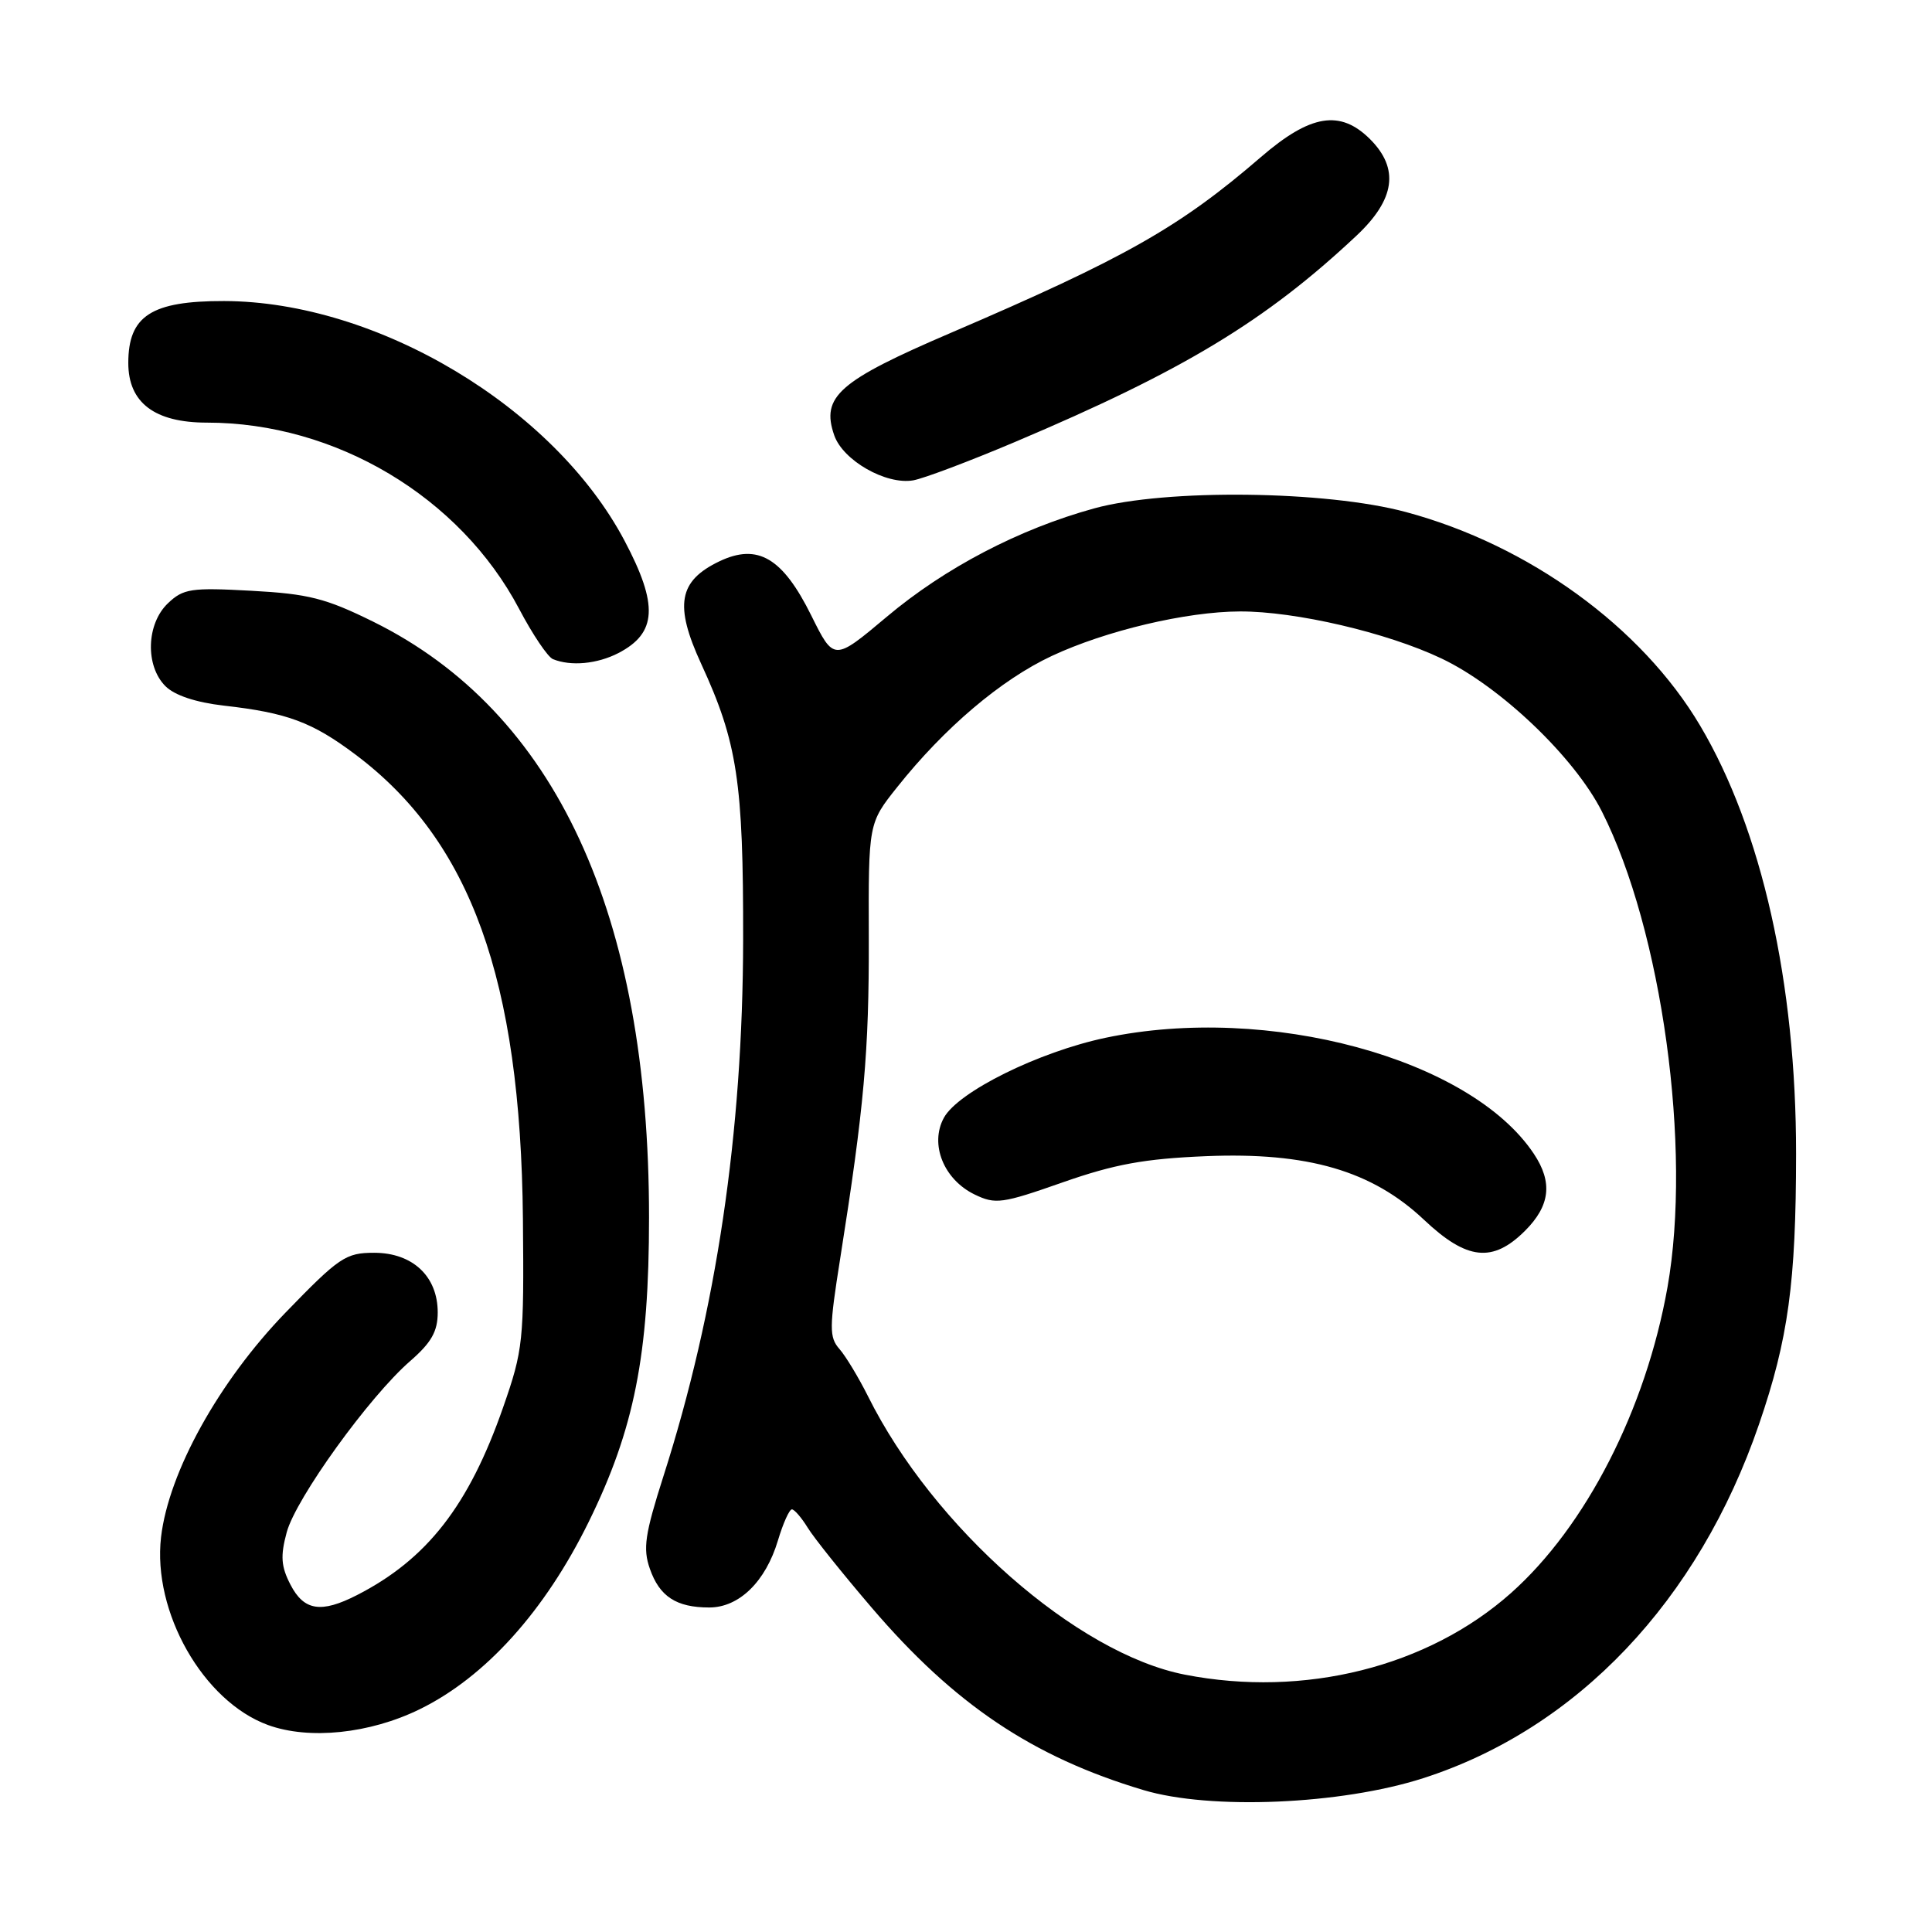 <?xml version="1.0" encoding="UTF-8" standalone="no"?>
<!DOCTYPE svg PUBLIC "-//W3C//DTD SVG 1.1//EN" "http://www.w3.org/Graphics/SVG/1.1/DTD/svg11.dtd" >
<svg xmlns="http://www.w3.org/2000/svg" xmlns:xlink="http://www.w3.org/1999/xlink" version="1.1" viewBox="0 0 256 256">
 <g >
 <path fill="currentColor"
d=" M 188.58 235.62 C 208.97 229.06 225.06 212.11 233.08 188.72 C 236.96 177.42 237.98 169.93 237.99 152.88 C 238.00 130.26 233.44 109.91 225.27 96.14 C 217.53 83.08 202.58 72.22 186.30 67.85 C 175.73 65.00 154.50 64.75 145.00 67.36 C 135.06 70.09 125.22 75.23 117.50 81.73 C 110.50 87.61 110.50 87.61 107.50 81.56 C 103.71 73.91 100.41 71.96 95.34 74.37 C 89.90 76.97 89.33 80.18 92.91 87.96 C 97.71 98.38 98.50 103.60 98.47 124.50 C 98.43 150.10 94.93 173.67 87.91 195.60 C 85.45 203.31 85.17 205.19 86.11 207.87 C 87.39 211.55 89.62 213.00 93.98 213.00 C 97.94 213.00 101.45 209.57 103.08 204.12 C 103.76 201.85 104.59 200.00 104.93 200.00 C 105.26 200.00 106.20 201.09 107.02 202.42 C 107.83 203.75 111.65 208.52 115.50 213.02 C 126.48 225.86 136.83 232.80 151.50 237.19 C 160.40 239.86 177.70 239.12 188.58 235.62 Z  M 55.60 226.49 C 64.30 222.24 72.19 213.49 78.00 201.67 C 84.05 189.36 86.00 179.52 86.00 161.31 C 86.00 121.08 73.61 94.32 49.46 82.38 C 43.16 79.27 40.87 78.69 33.31 78.28 C 25.31 77.84 24.29 78.00 22.25 79.94 C 19.39 82.66 19.22 88.22 21.92 90.92 C 23.14 92.14 25.94 93.07 29.67 93.50 C 38.07 94.45 41.37 95.68 47.11 99.99 C 62.38 111.46 68.98 129.77 69.29 161.50 C 69.44 177.75 69.33 178.85 66.66 186.50 C 62.12 199.51 56.58 206.61 47.30 211.36 C 42.55 213.79 40.28 213.44 38.49 209.98 C 37.24 207.57 37.14 206.18 37.99 203.04 C 39.20 198.55 48.93 185.05 54.36 180.34 C 57.16 177.90 58.00 176.42 58.00 173.90 C 58.00 169.12 54.67 166.00 49.58 166.00 C 45.81 166.00 44.95 166.58 37.85 173.91 C 29.01 183.04 22.35 195.05 21.34 203.67 C 20.19 213.59 26.92 225.43 35.50 228.57 C 40.95 230.56 48.98 229.73 55.60 226.49 Z  M 81.93 86.54 C 87.06 83.89 87.26 80.16 82.75 71.64 C 73.38 53.94 49.98 39.94 29.69 39.89 C 20.05 39.87 17.00 41.85 17.00 48.10 C 17.00 53.36 20.49 56.00 27.42 56.00 C 44.47 56.00 60.95 65.83 68.78 80.67 C 70.57 84.07 72.59 87.07 73.27 87.34 C 75.65 88.31 79.13 87.98 81.93 86.54 Z  M 134.50 58.56 C 156.78 49.13 167.67 42.56 179.75 31.22 C 184.86 26.42 185.44 22.35 181.55 18.45 C 177.59 14.50 173.65 15.14 167.08 20.81 C 156.30 30.11 149.14 34.17 126.00 44.10 C 111.13 50.48 108.76 52.55 110.54 57.68 C 111.70 61.02 117.40 64.27 121.00 63.65 C 122.38 63.41 128.45 61.12 134.50 58.56 Z  M 157.00 221.90 C 142.69 219.11 123.65 202.38 115.01 185.00 C 113.77 182.53 112.08 179.72 111.24 178.76 C 109.86 177.19 109.87 175.97 111.33 166.76 C 114.50 146.73 115.16 139.36 115.12 124.31 C 115.07 109.08 115.07 109.08 118.89 104.29 C 125.13 96.44 132.65 90.06 139.36 86.92 C 146.51 83.57 157.20 81.04 164.29 81.02 C 171.64 80.99 183.79 83.82 191.00 87.25 C 198.78 90.94 208.61 100.31 212.26 107.53 C 220.22 123.27 224.21 152.17 220.95 170.57 C 218.08 186.74 210.15 202.25 200.21 211.09 C 189.20 220.88 172.80 224.99 157.00 221.90 Z  M 202.08 163.08 C 205.41 159.75 205.76 156.66 203.24 152.88 C 194.82 140.24 168.01 132.98 146.50 137.51 C 137.63 139.38 126.96 144.66 125.07 148.11 C 123.16 151.61 125.04 156.29 129.15 158.28 C 131.90 159.61 132.79 159.49 140.81 156.67 C 147.69 154.26 151.64 153.54 159.78 153.20 C 173.27 152.64 181.81 155.13 188.70 161.64 C 194.37 166.99 197.79 167.36 202.08 163.08 Z "/>
</g>
</svg>